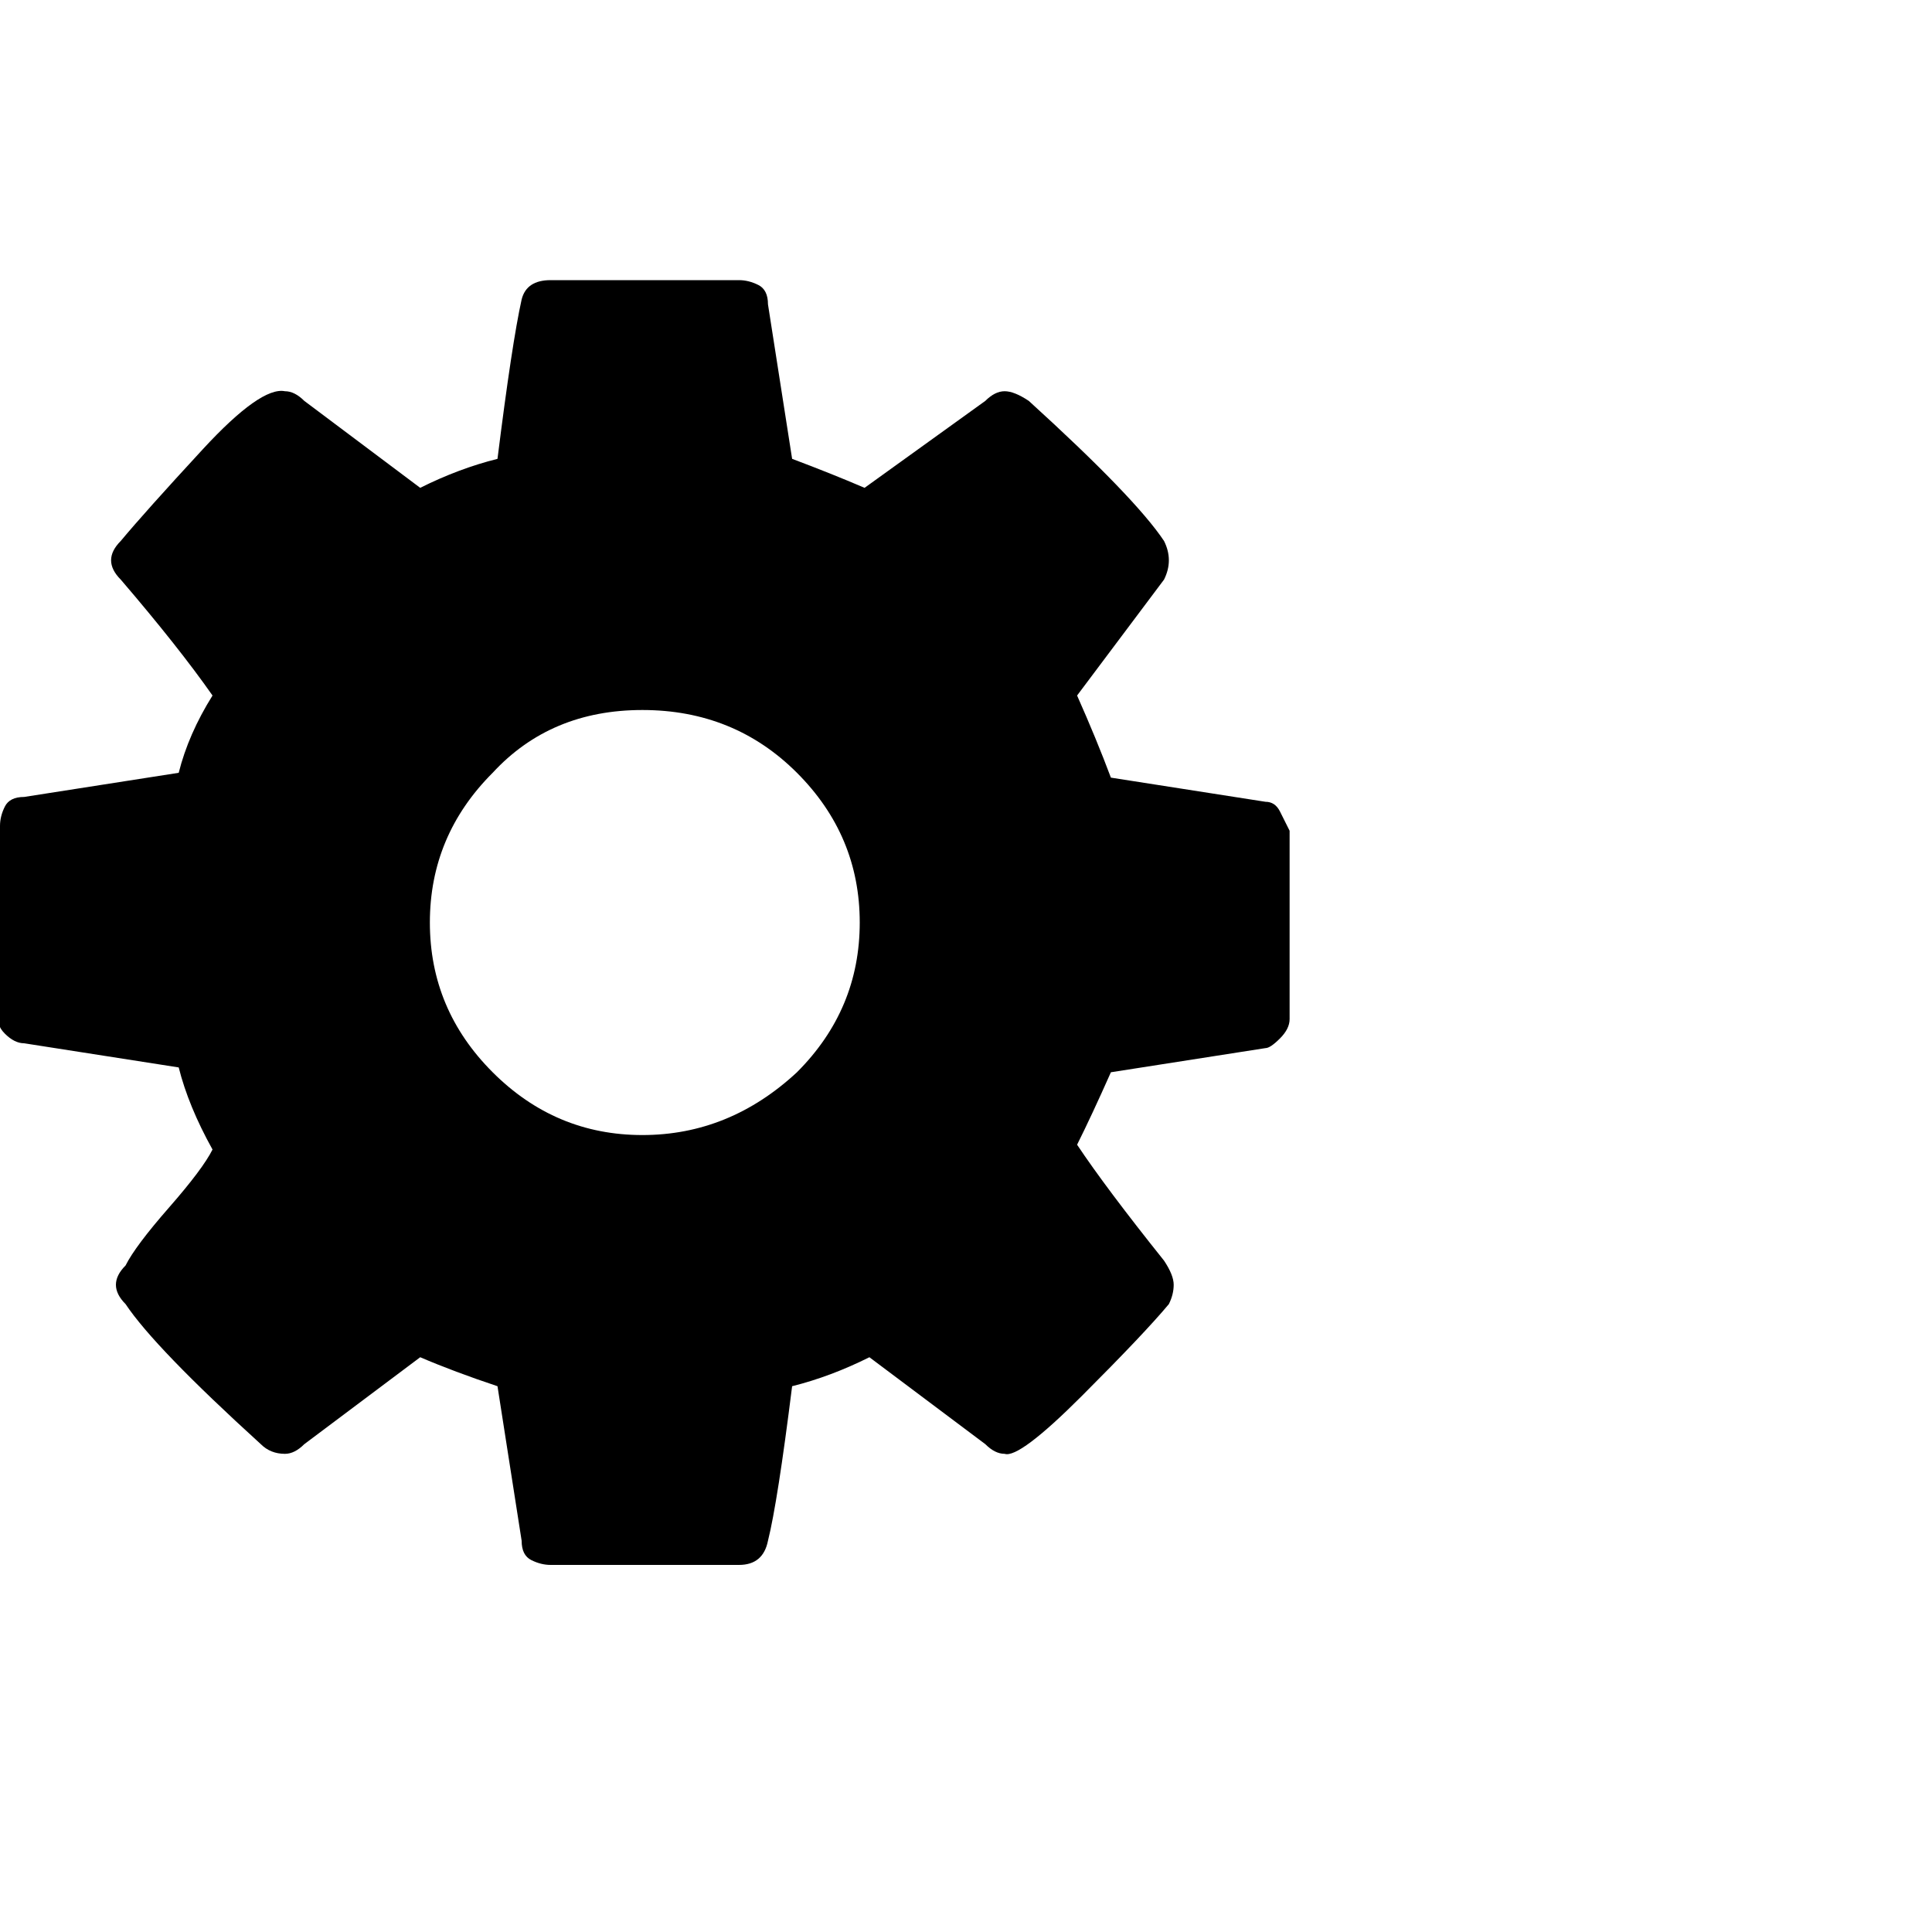 <?xml version="1.0"?><svg viewBox="0 0 40 40" xmlns="http://www.w3.org/2000/svg" height="40" width="40"><path d="m16.5 22.2q1.3-1.3 1.3-3.1t-1.3-3.1q-1.3-1.3-3.2-1.3t-3.1 1.3q-1.3 1.3-1.3 3.1t1.3 3.1q1.3 1.3 3.1 1.3t3.2-1.3z m10.2-5v3.9q0 0.2-0.2 0.4t-0.3 0.2l-3.2 0.5q-0.4 0.9-0.7 1.5 0.6 0.9 1.8 2.4 0.2 0.3 0.2 0.5t-0.1 0.4q-0.5 0.6-1.8 1.9t-1.6 1.2q-0.2 0-0.4-0.2l-2.4-1.8q-0.8 0.4-1.6 0.6-0.3 2.4-0.5 3.2-0.1 0.5-0.6 0.5h-3.9q-0.2 0-0.4-0.1t-0.2-0.4l-0.5-3.2q-0.9-0.3-1.6-0.6l-2.4 1.8q-0.2 0.2-0.4 0.2-0.3 0-0.5-0.2-2.2-2-2.8-2.9-0.2-0.2-0.2-0.4 0-0.2 0.2-0.4 0.2-0.4 0.9-1.2t0.9-1.2q-0.5-0.9-0.7-1.7l-3.2-0.5q-0.2 0-0.4-0.2t-0.1-0.4v-3.9q0-0.2 0.1-0.4t0.4-0.2l3.2-0.5q0.2-0.8 0.7-1.6-0.7-1-1.9-2.4-0.2-0.2-0.2-0.4 0-0.2 0.2-0.4 0.5-0.6 1.7-1.9t1.7-1.2q0.2 0 0.4 0.2l2.4 1.8q0.8-0.4 1.6-0.6 0.3-2.4 0.5-3.3 0.1-0.4 0.6-0.4h3.9q0.2 0 0.4 0.1t0.2 0.4l0.5 3.2q0.8 0.3 1.5 0.6l2.5-1.8q0.2-0.2 0.4-0.2 0.2 0 0.5 0.2 2.2 2 2.8 2.9 0.1 0.2 0.1 0.4 0 0.2-0.1 0.4-0.3 0.4-0.9 1.2t-0.9 1.2q0.4 0.9 0.7 1.7l3.2 0.5q0.2 0 0.3 0.2t0.2 0.4z"></path></svg>